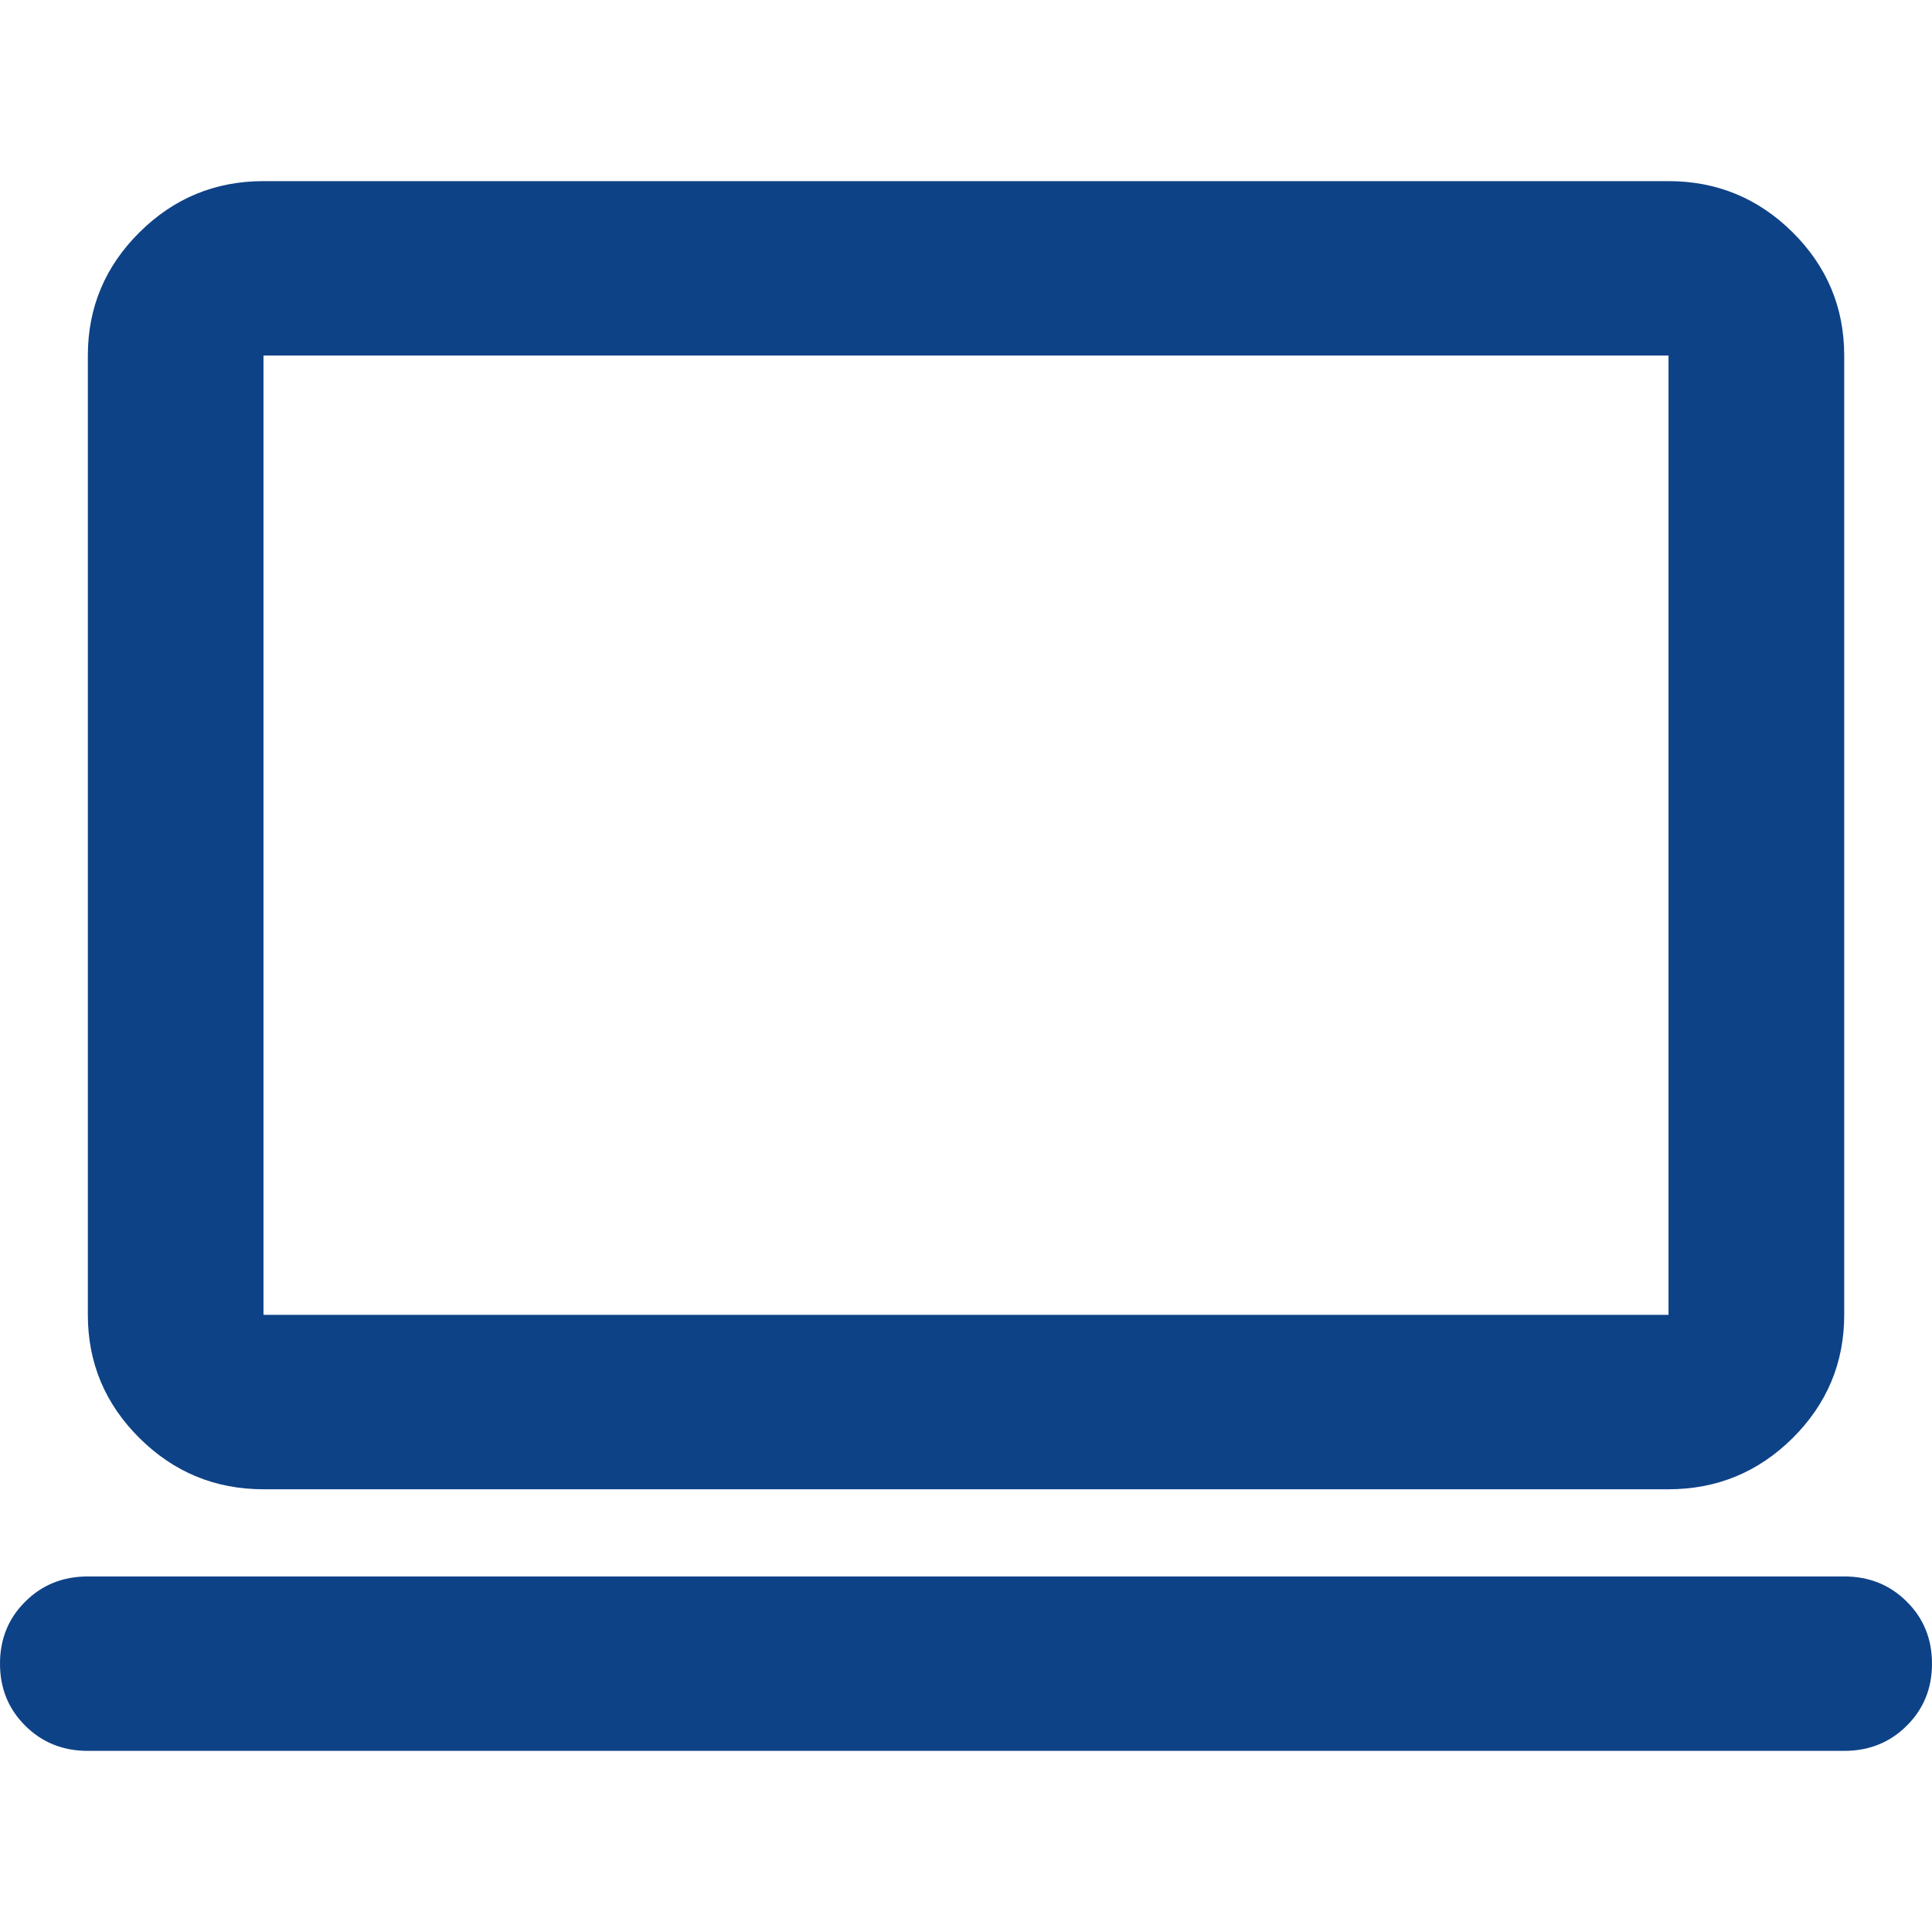 <svg width="32" height="32" viewBox="0 0 32 32" fill="none" xmlns="http://www.w3.org/2000/svg">
<path d="M1.455 29C1.042 29 0.697 28.861 0.419 28.584C0.14 28.308 0 27.965 0 27.556C0 27.146 0.14 26.803 0.419 26.527C0.697 26.25 1.042 26.111 1.455 26.111H30.546C30.958 26.111 31.303 26.25 31.581 26.527C31.86 26.803 32 27.146 32 27.556C32 27.965 31.86 28.308 31.581 28.584C31.303 28.861 30.958 29 30.546 29H1.455ZM4.364 24.667C3.564 24.667 2.879 24.384 2.31 23.819C1.74 23.253 1.455 22.572 1.455 21.778V5.889C1.455 5.094 1.74 4.414 2.31 3.848C2.879 3.283 3.564 3 4.364 3H27.636C28.436 3 29.122 3.283 29.692 3.848C30.261 4.414 30.546 5.094 30.546 5.889V21.778C30.546 22.572 30.261 23.253 29.692 23.819C29.122 24.384 28.436 24.667 27.636 24.667H4.364ZM4.364 21.778H27.636V5.889H4.364V21.778Z" fill="#0E4287"/>
</svg>
